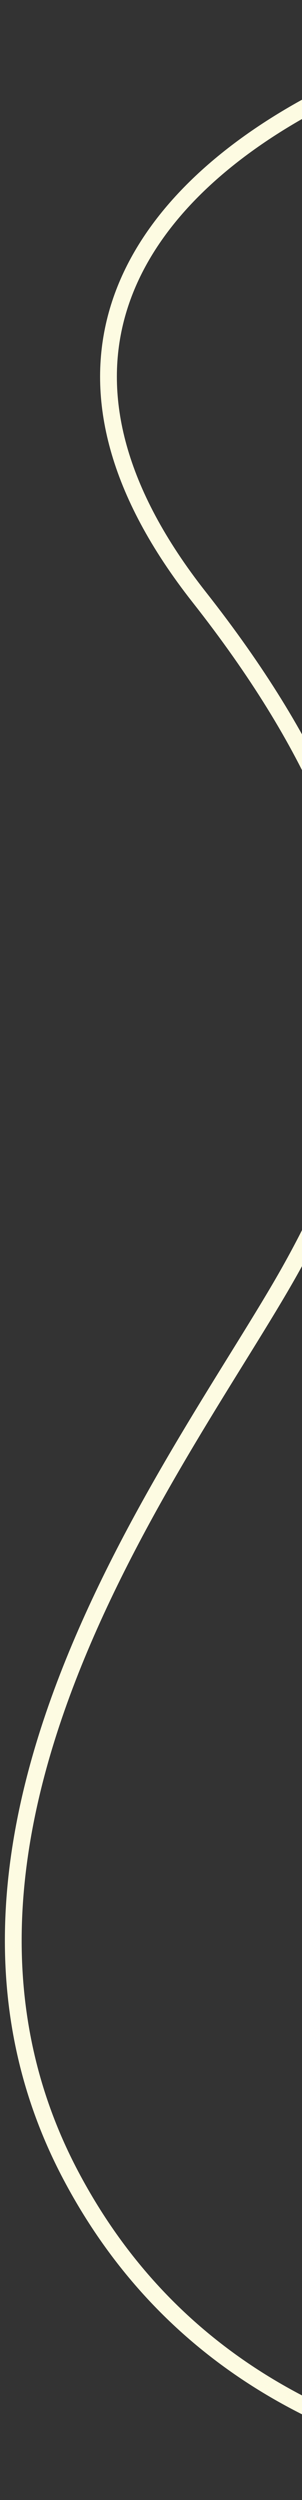 <svg width="54" height="446" viewBox="0 0 54 446" fill="none" xmlns="http://www.w3.org/2000/svg">
<rect x="0" y="0" width="54" height="446" fill="#333333" stroke="none"/>
<path d="M35.624 106.534C-24.189 30.599 97.729 -7.609 136.878 3.702L158.013 442.882C137.442 441.533 49.224 457.272 12.637 388.048C-19.843 326.594 33.517 259.337 51.854 226.653C70.192 193.969 77.326 159.475 35.624 106.534Z" stroke="#FDFBE2" stroke-width="3"/>
</svg>
